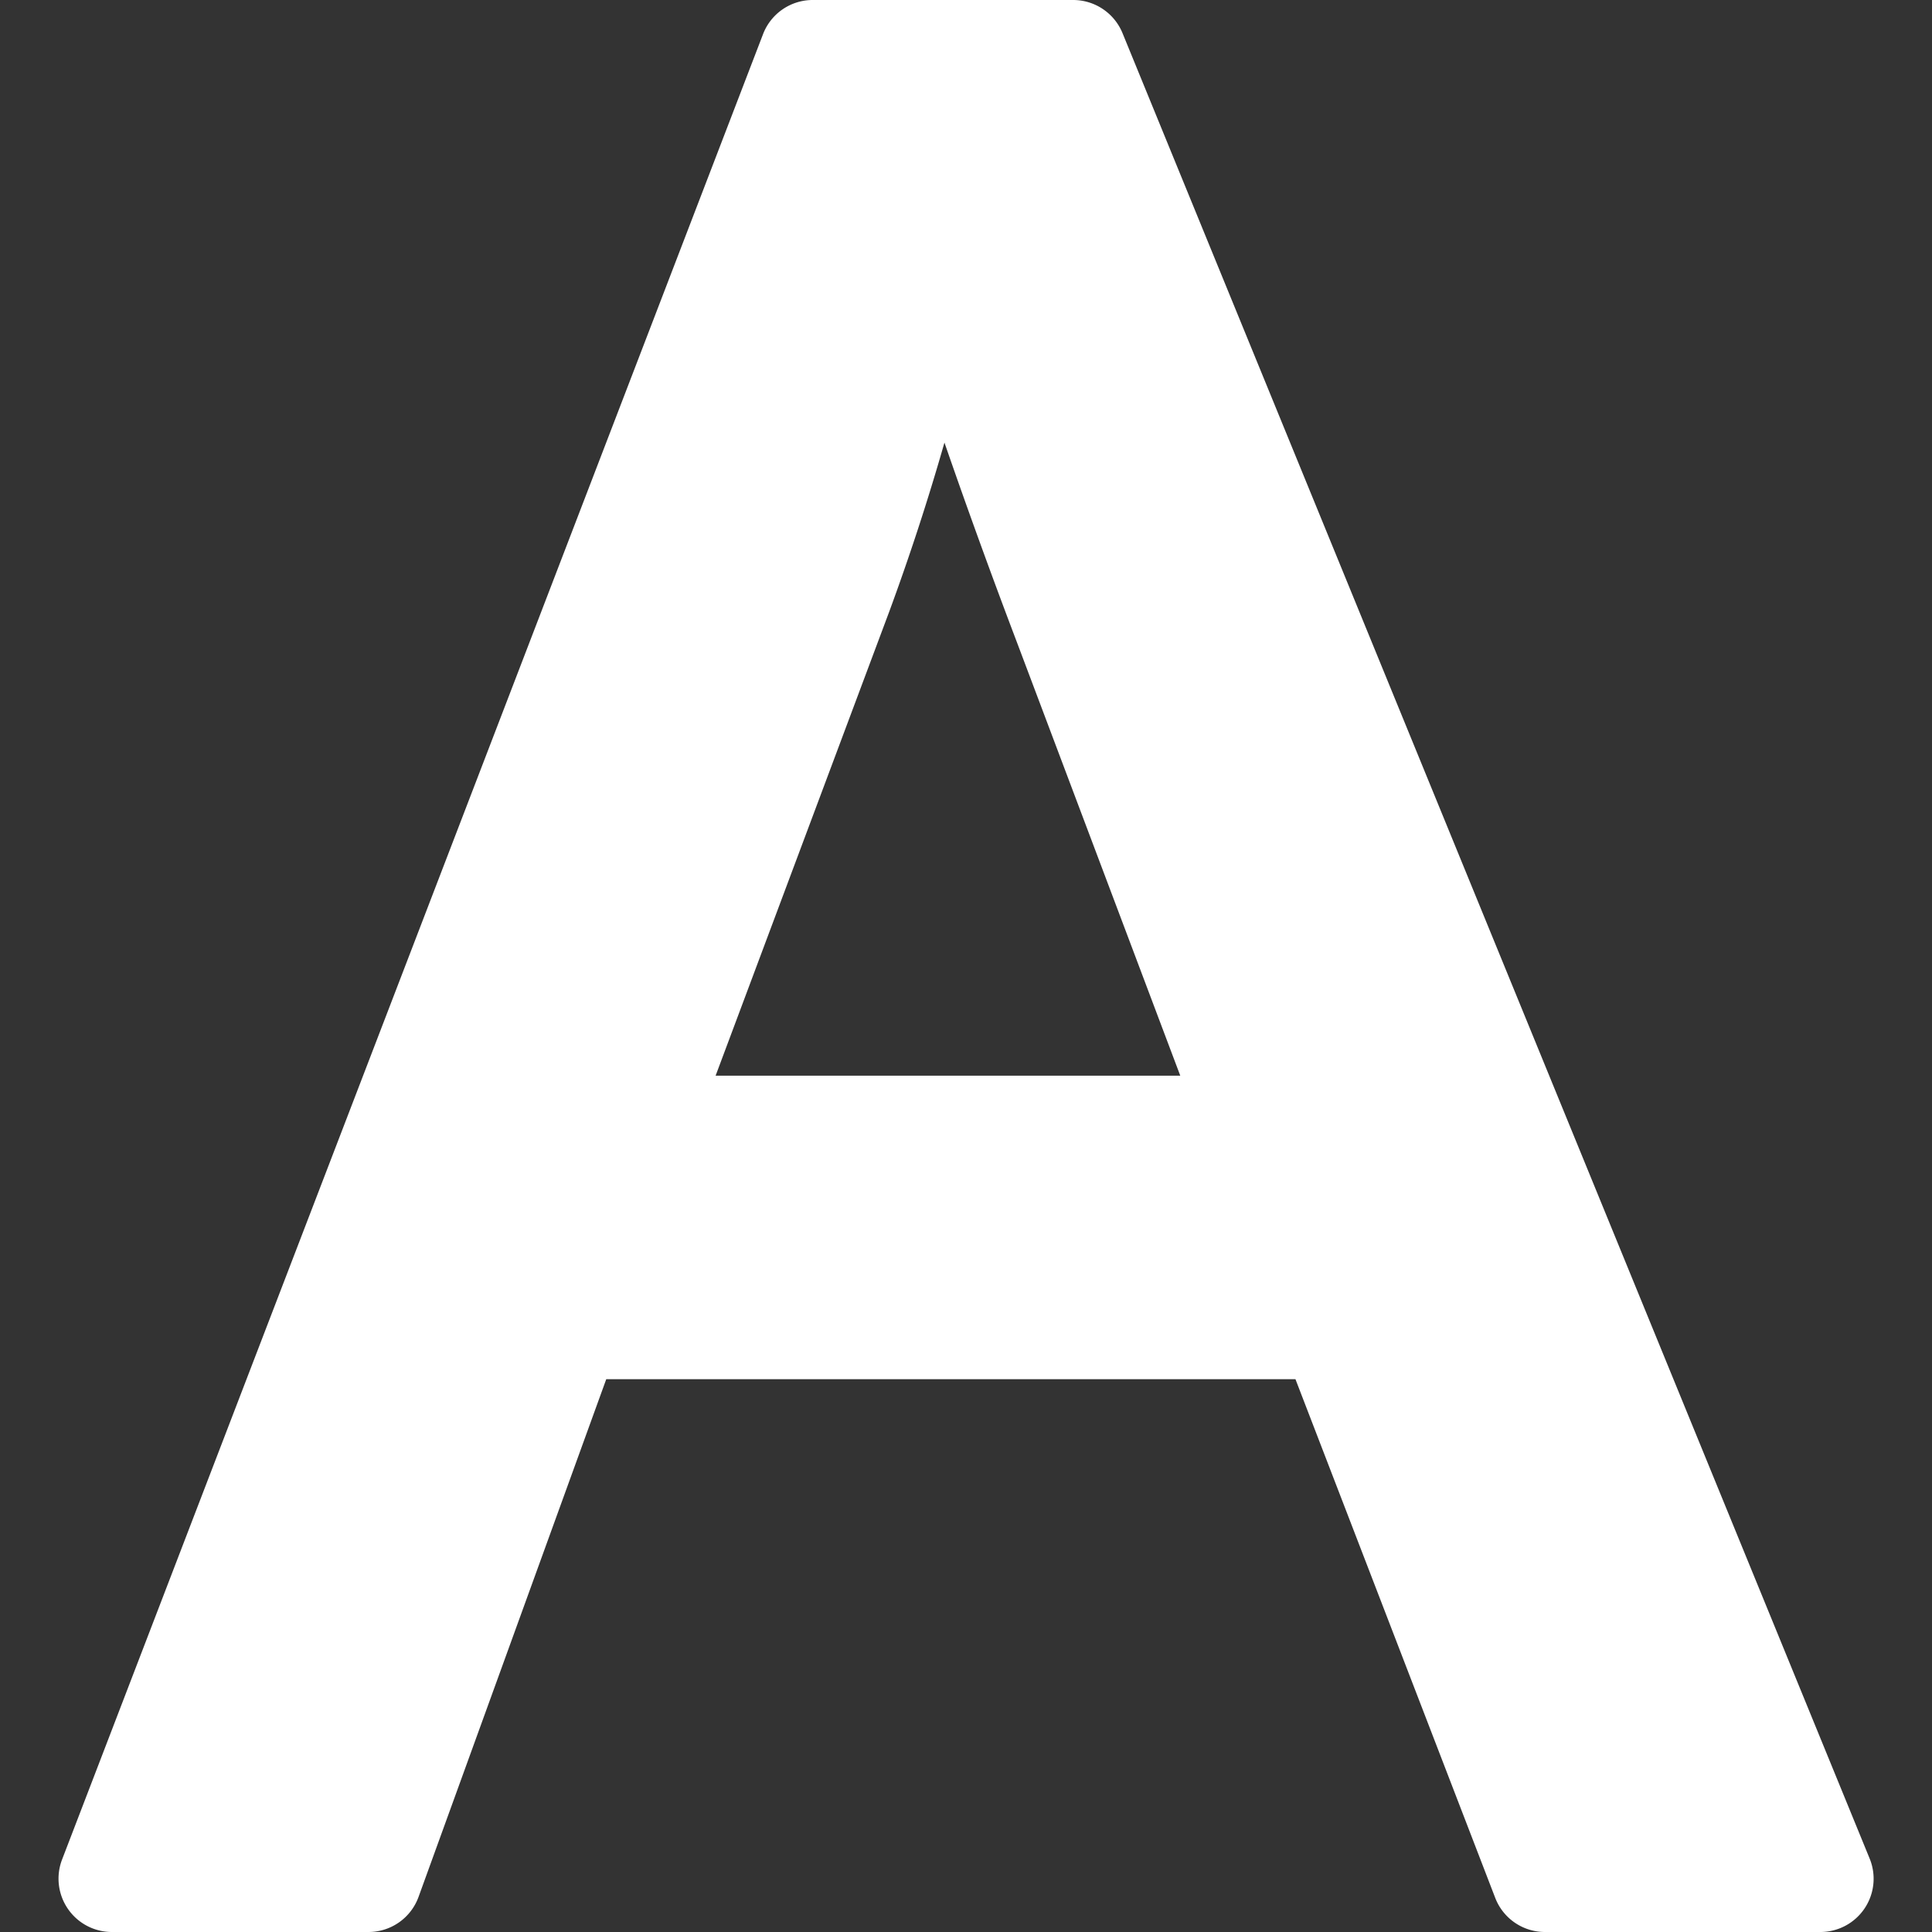 <svg xmlns="http://www.w3.org/2000/svg" viewBox="0 0 21.874 21.874" style="enable-background:new 0 0 21.874 21.874" xml:space="preserve"><rect x="0" y="0" width="21.874" height="21.874" fill="#333333" stroke="none"/><path style="fill:#fff" d="M20.607 21.874h-3.114a.603.603 0 0 1-.564-.386l-2.262-5.873H6.864l-2.125 5.861a.603.603 0 0 1-.568.398H1.267a.604.604 0 0 1-.564-.821L8.639.387A.602.602 0 0 1 9.203 0h2.947c.245 0 .466.148.559.375l8.458 20.665a.603.603 0 0 1-.56.834zM8.102 12.179h5.261l-1.849-4.906a80.508 80.508 0 0 1-.821-2.262 27.006 27.006 0 0 1-.627 1.919l-1.964 5.249z"/></svg>
